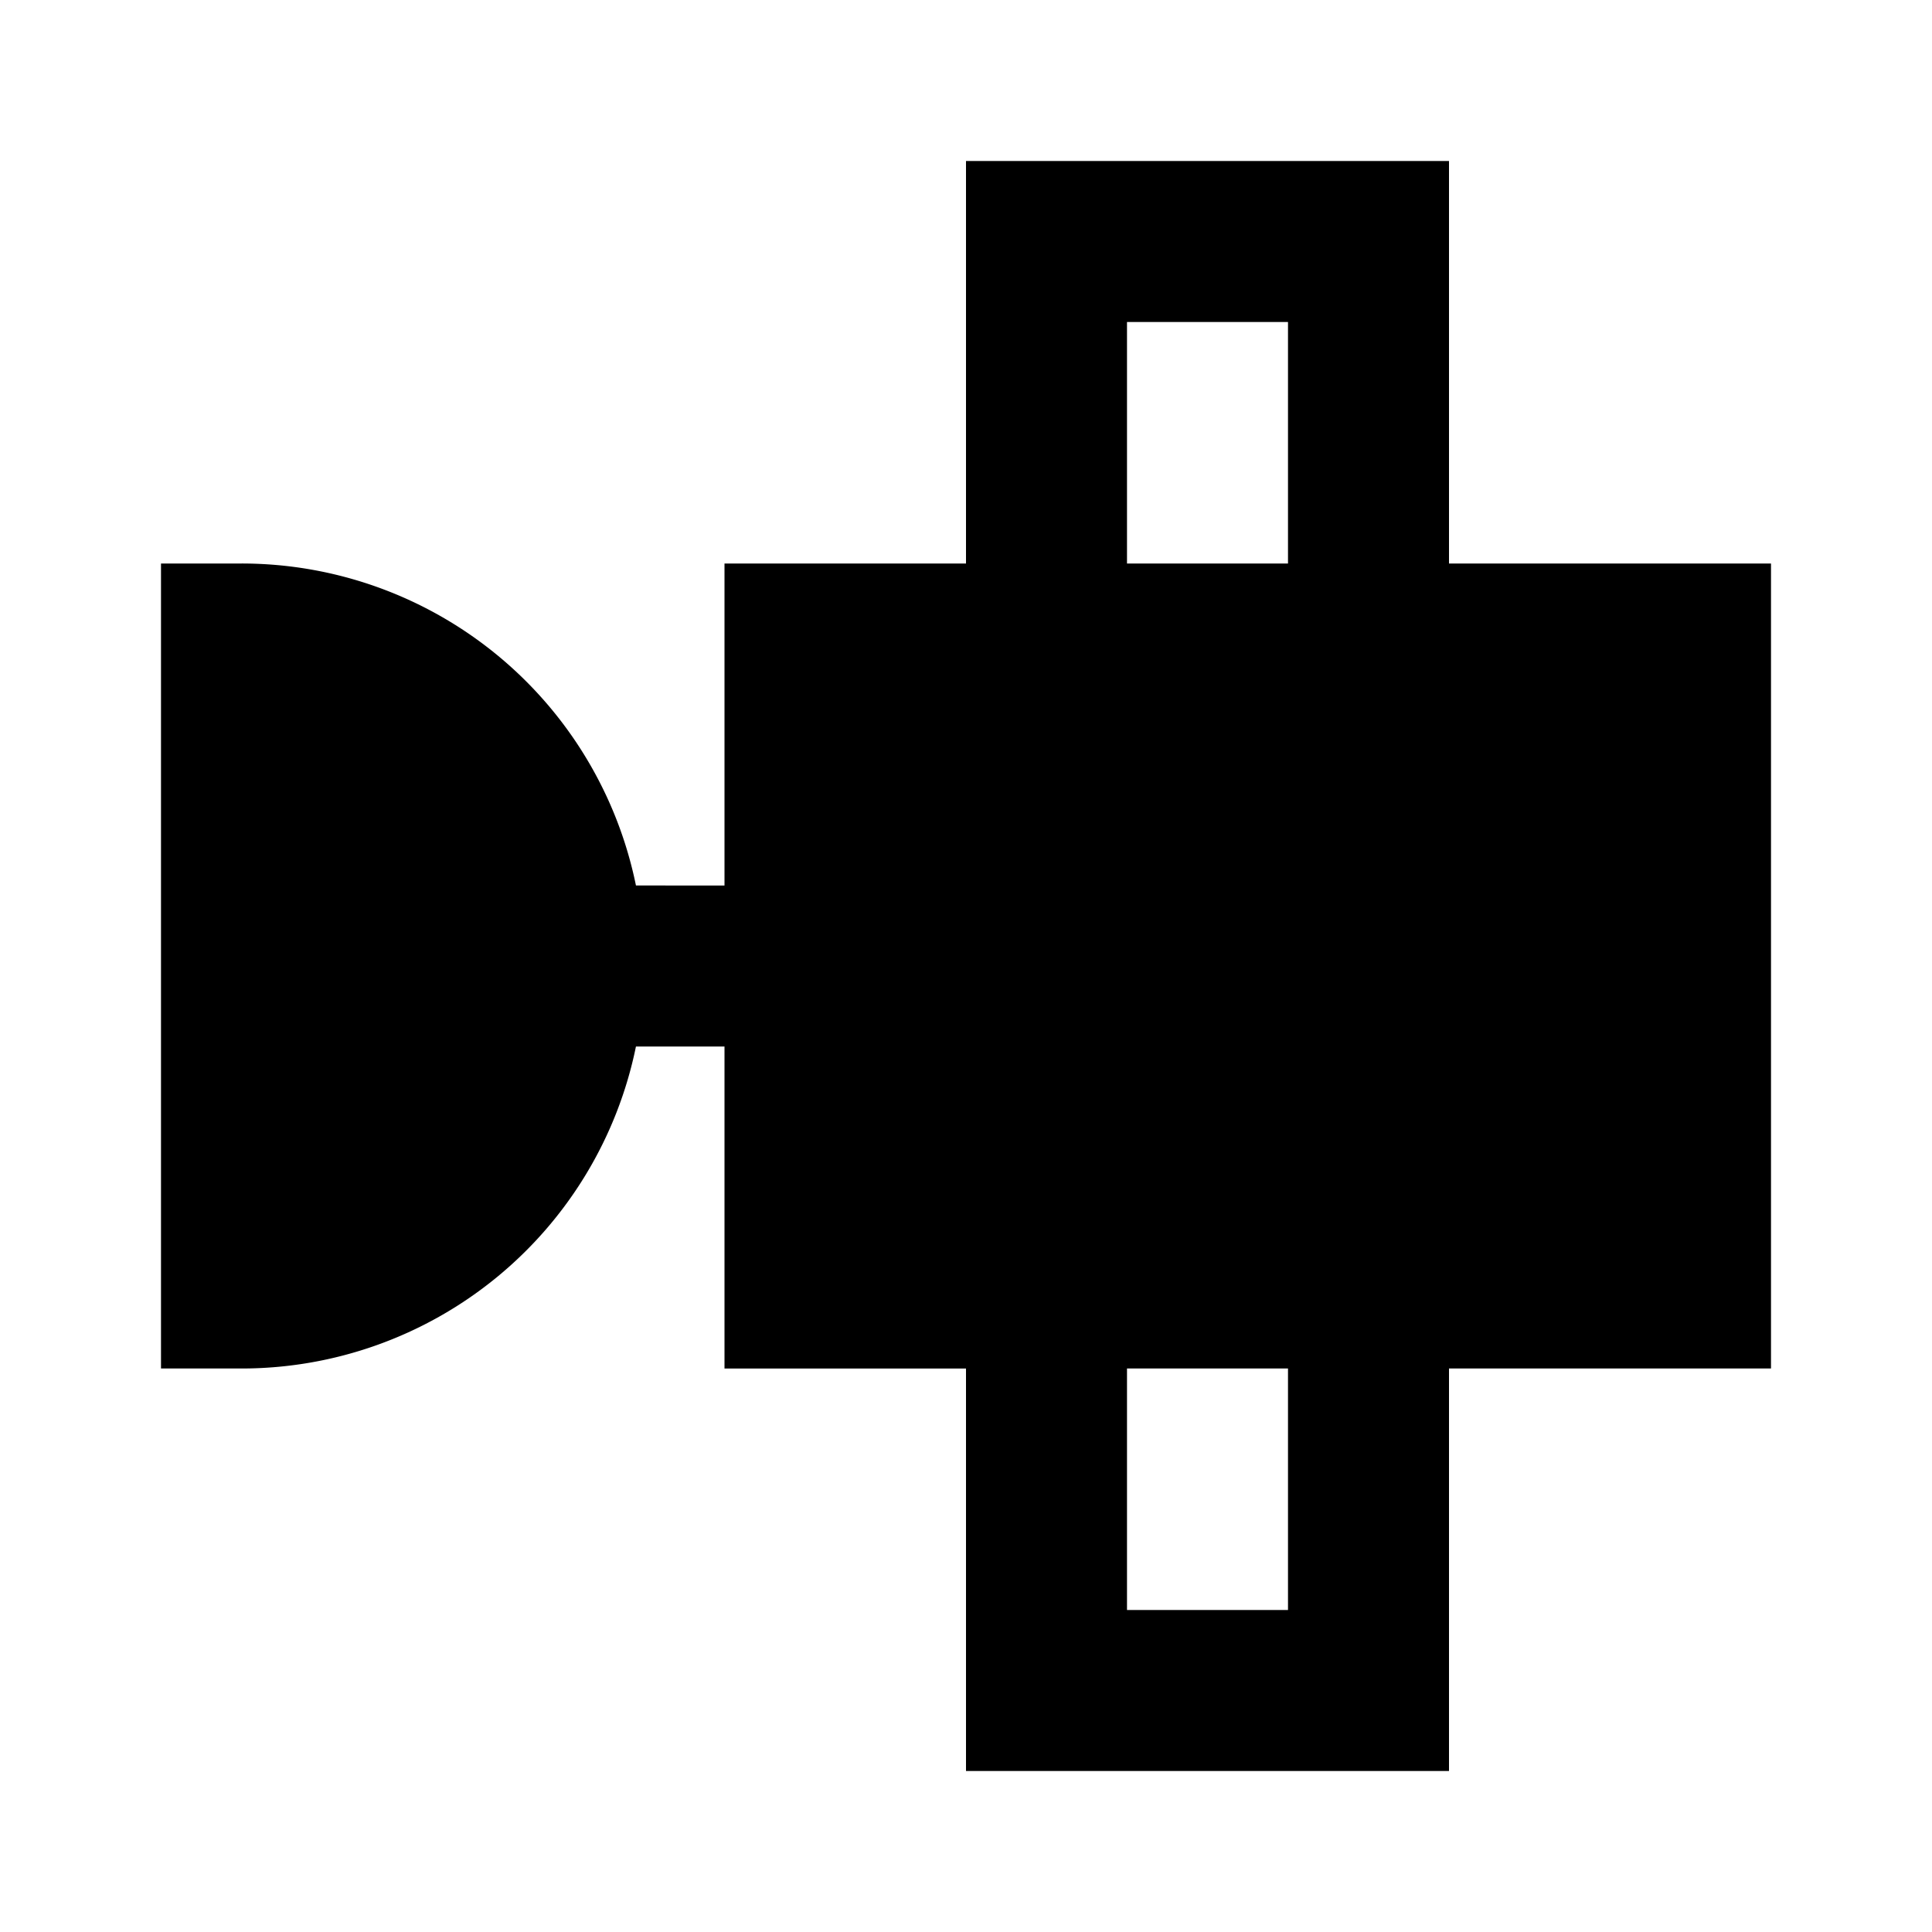 <?xml version="1.0" ?><svg viewBox="0 0 24 24" xmlns="http://www.w3.org/2000/svg"><title/><g data-name="Layer 2" id="Layer_2"><path d="M18,2H12V7H9v4H7.9A5,5,0,0,0,3,7H2V17H3a5,5,0,0,0,4.9-4H9v4h3v5h6V17h4V7H18ZM16,20H14V17h2ZM16,7H14V4h2Z"/></g></svg>
